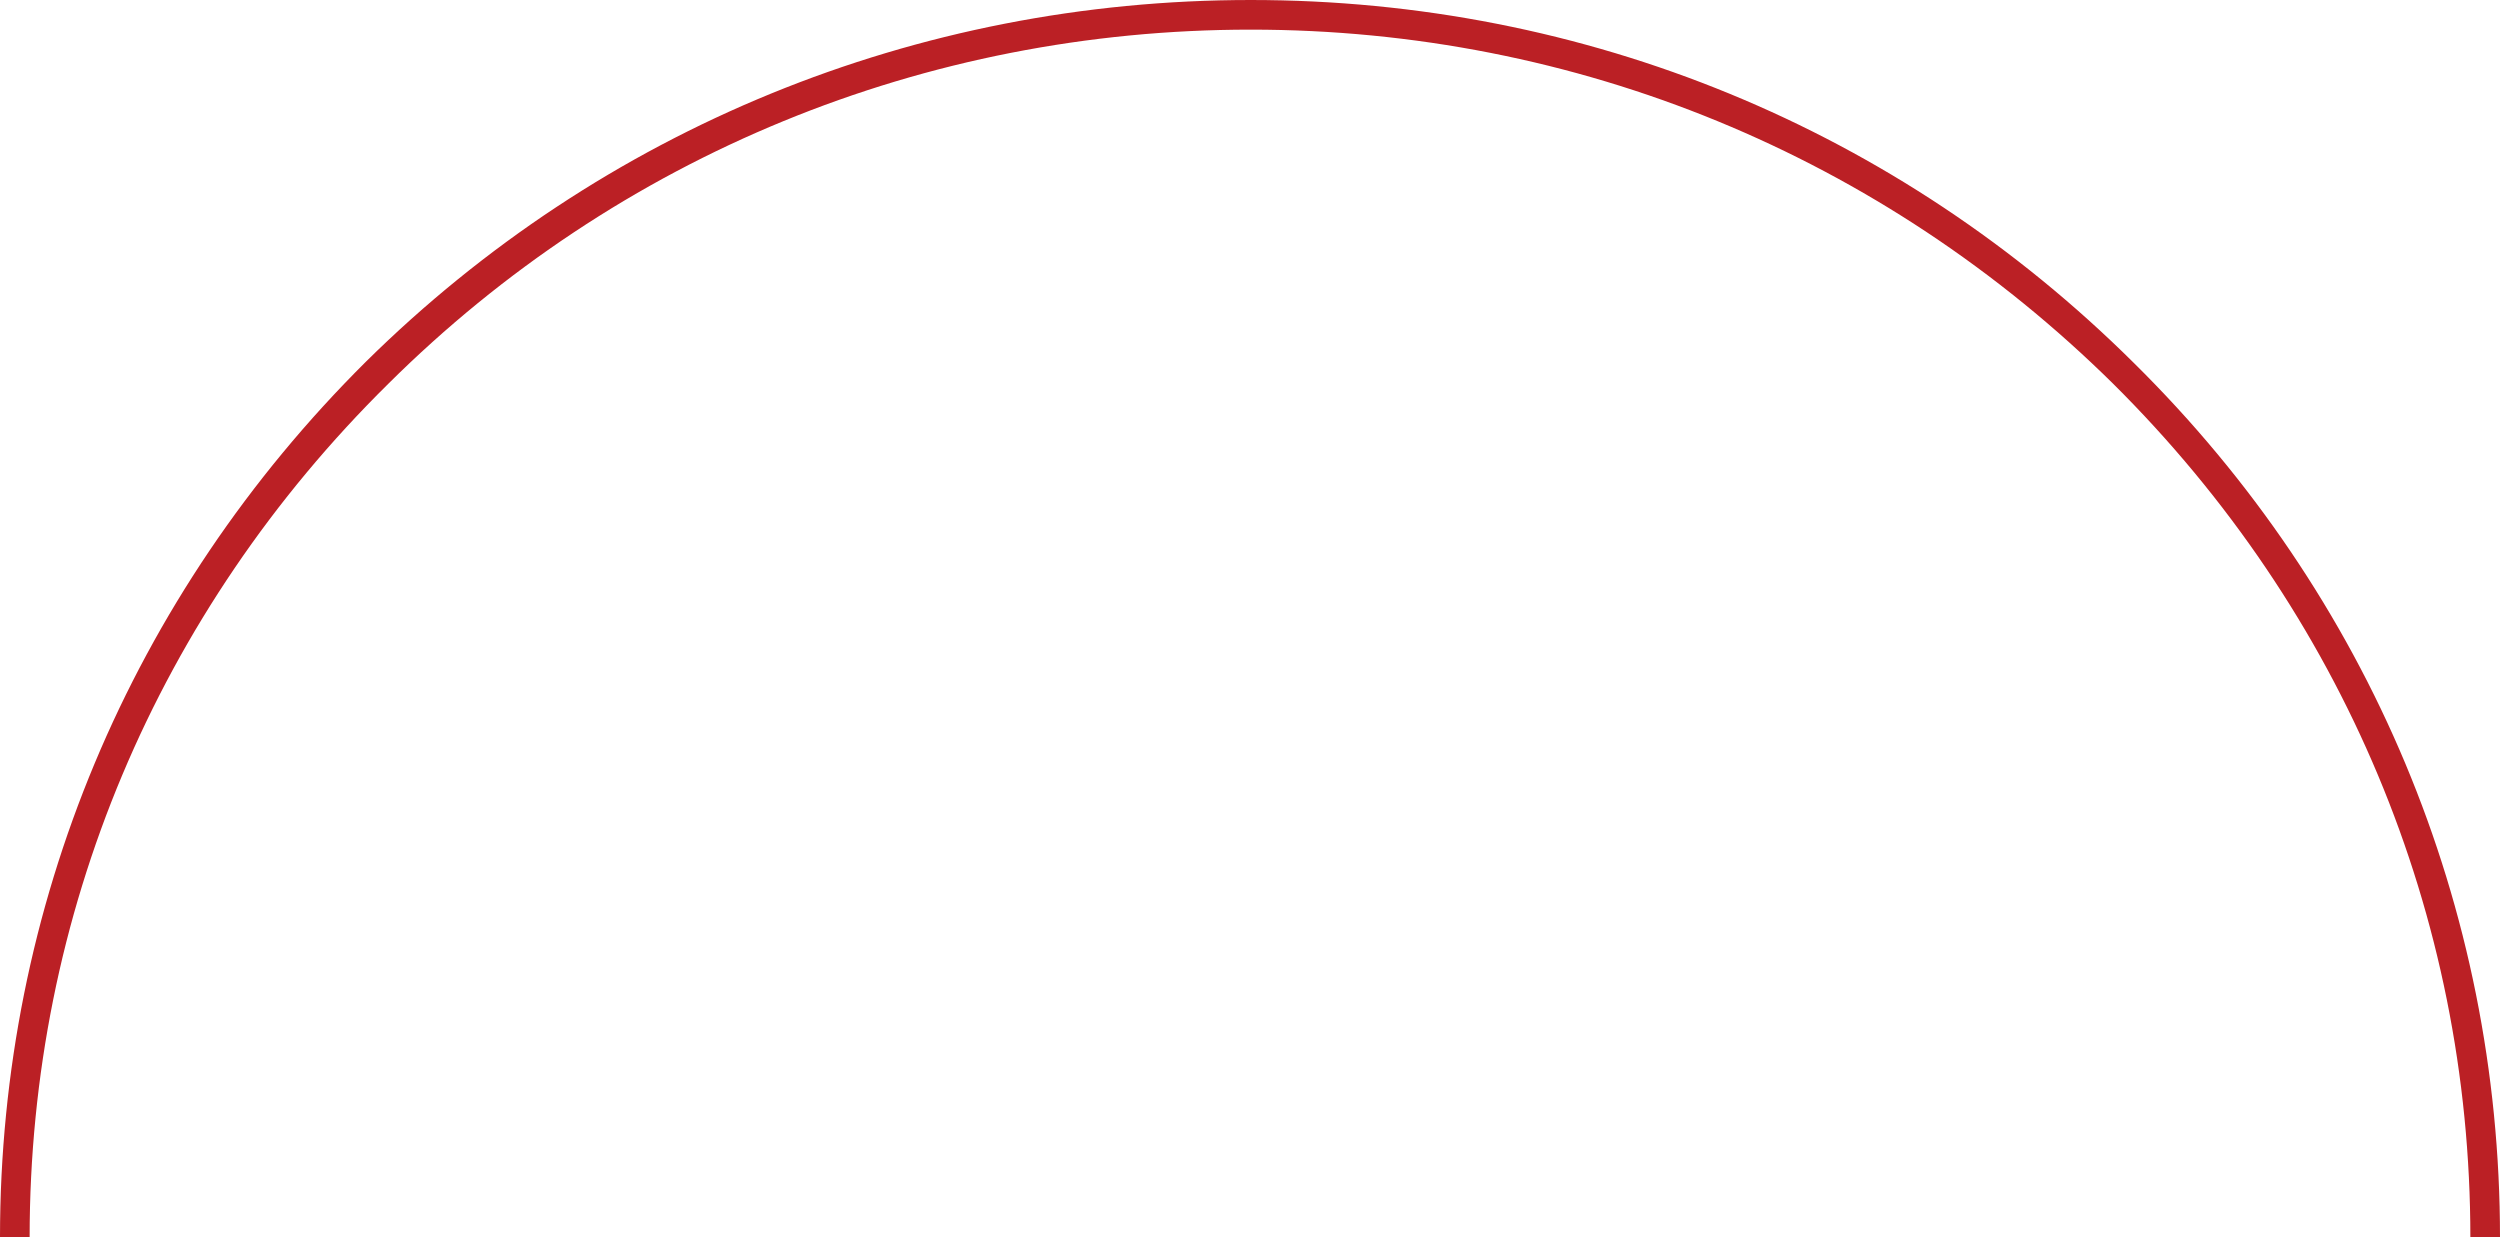 <?xml version="1.0" encoding="utf-8"?>
<!-- Generator: Adobe Illustrator 23.0.3, SVG Export Plug-In . SVG Version: 6.00 Build 0)  -->
<svg version="1.1" id="Calque_1" xmlns="http://www.w3.org/2000/svg" xmlns:xlink="http://www.w3.org/1999/xlink" x="0px" y="0px"
	 width="168.7px" height="83.5px" viewBox="0 0 168.7 83.5" style="enable-background:new 0 0 168.7 83.5;" xml:space="preserve">
<style type="text/css">
	.st0{fill:#FDD334;}
	.st1{fill:#0C183D;}
	.st2{fill-rule:evenodd;clip-rule:evenodd;fill:#545960;}
	.st3{fill-rule:evenodd;clip-rule:evenodd;fill:#7B7B7B;}
	.st4{fill:#FFFFFF;}
	.st5{fill:#BB2025;}
</style>
<g>
	<path class="st5" d="M168.7,83.5h-2c0-21.8-8.6-42.2-24.1-57.6C127,10.5,106.4,2,84.4,2s-42.7,8.5-58.2,23.9
		C10.6,41.3,2,61.7,2,83.5H0c0-22.3,8.8-43.3,24.7-59.1C40.6,8.7,61.8,0,84.4,0s43.7,8.7,59.6,24.5
		C159.9,40.2,168.7,61.2,168.7,83.5z"/>
</g>
</svg>

